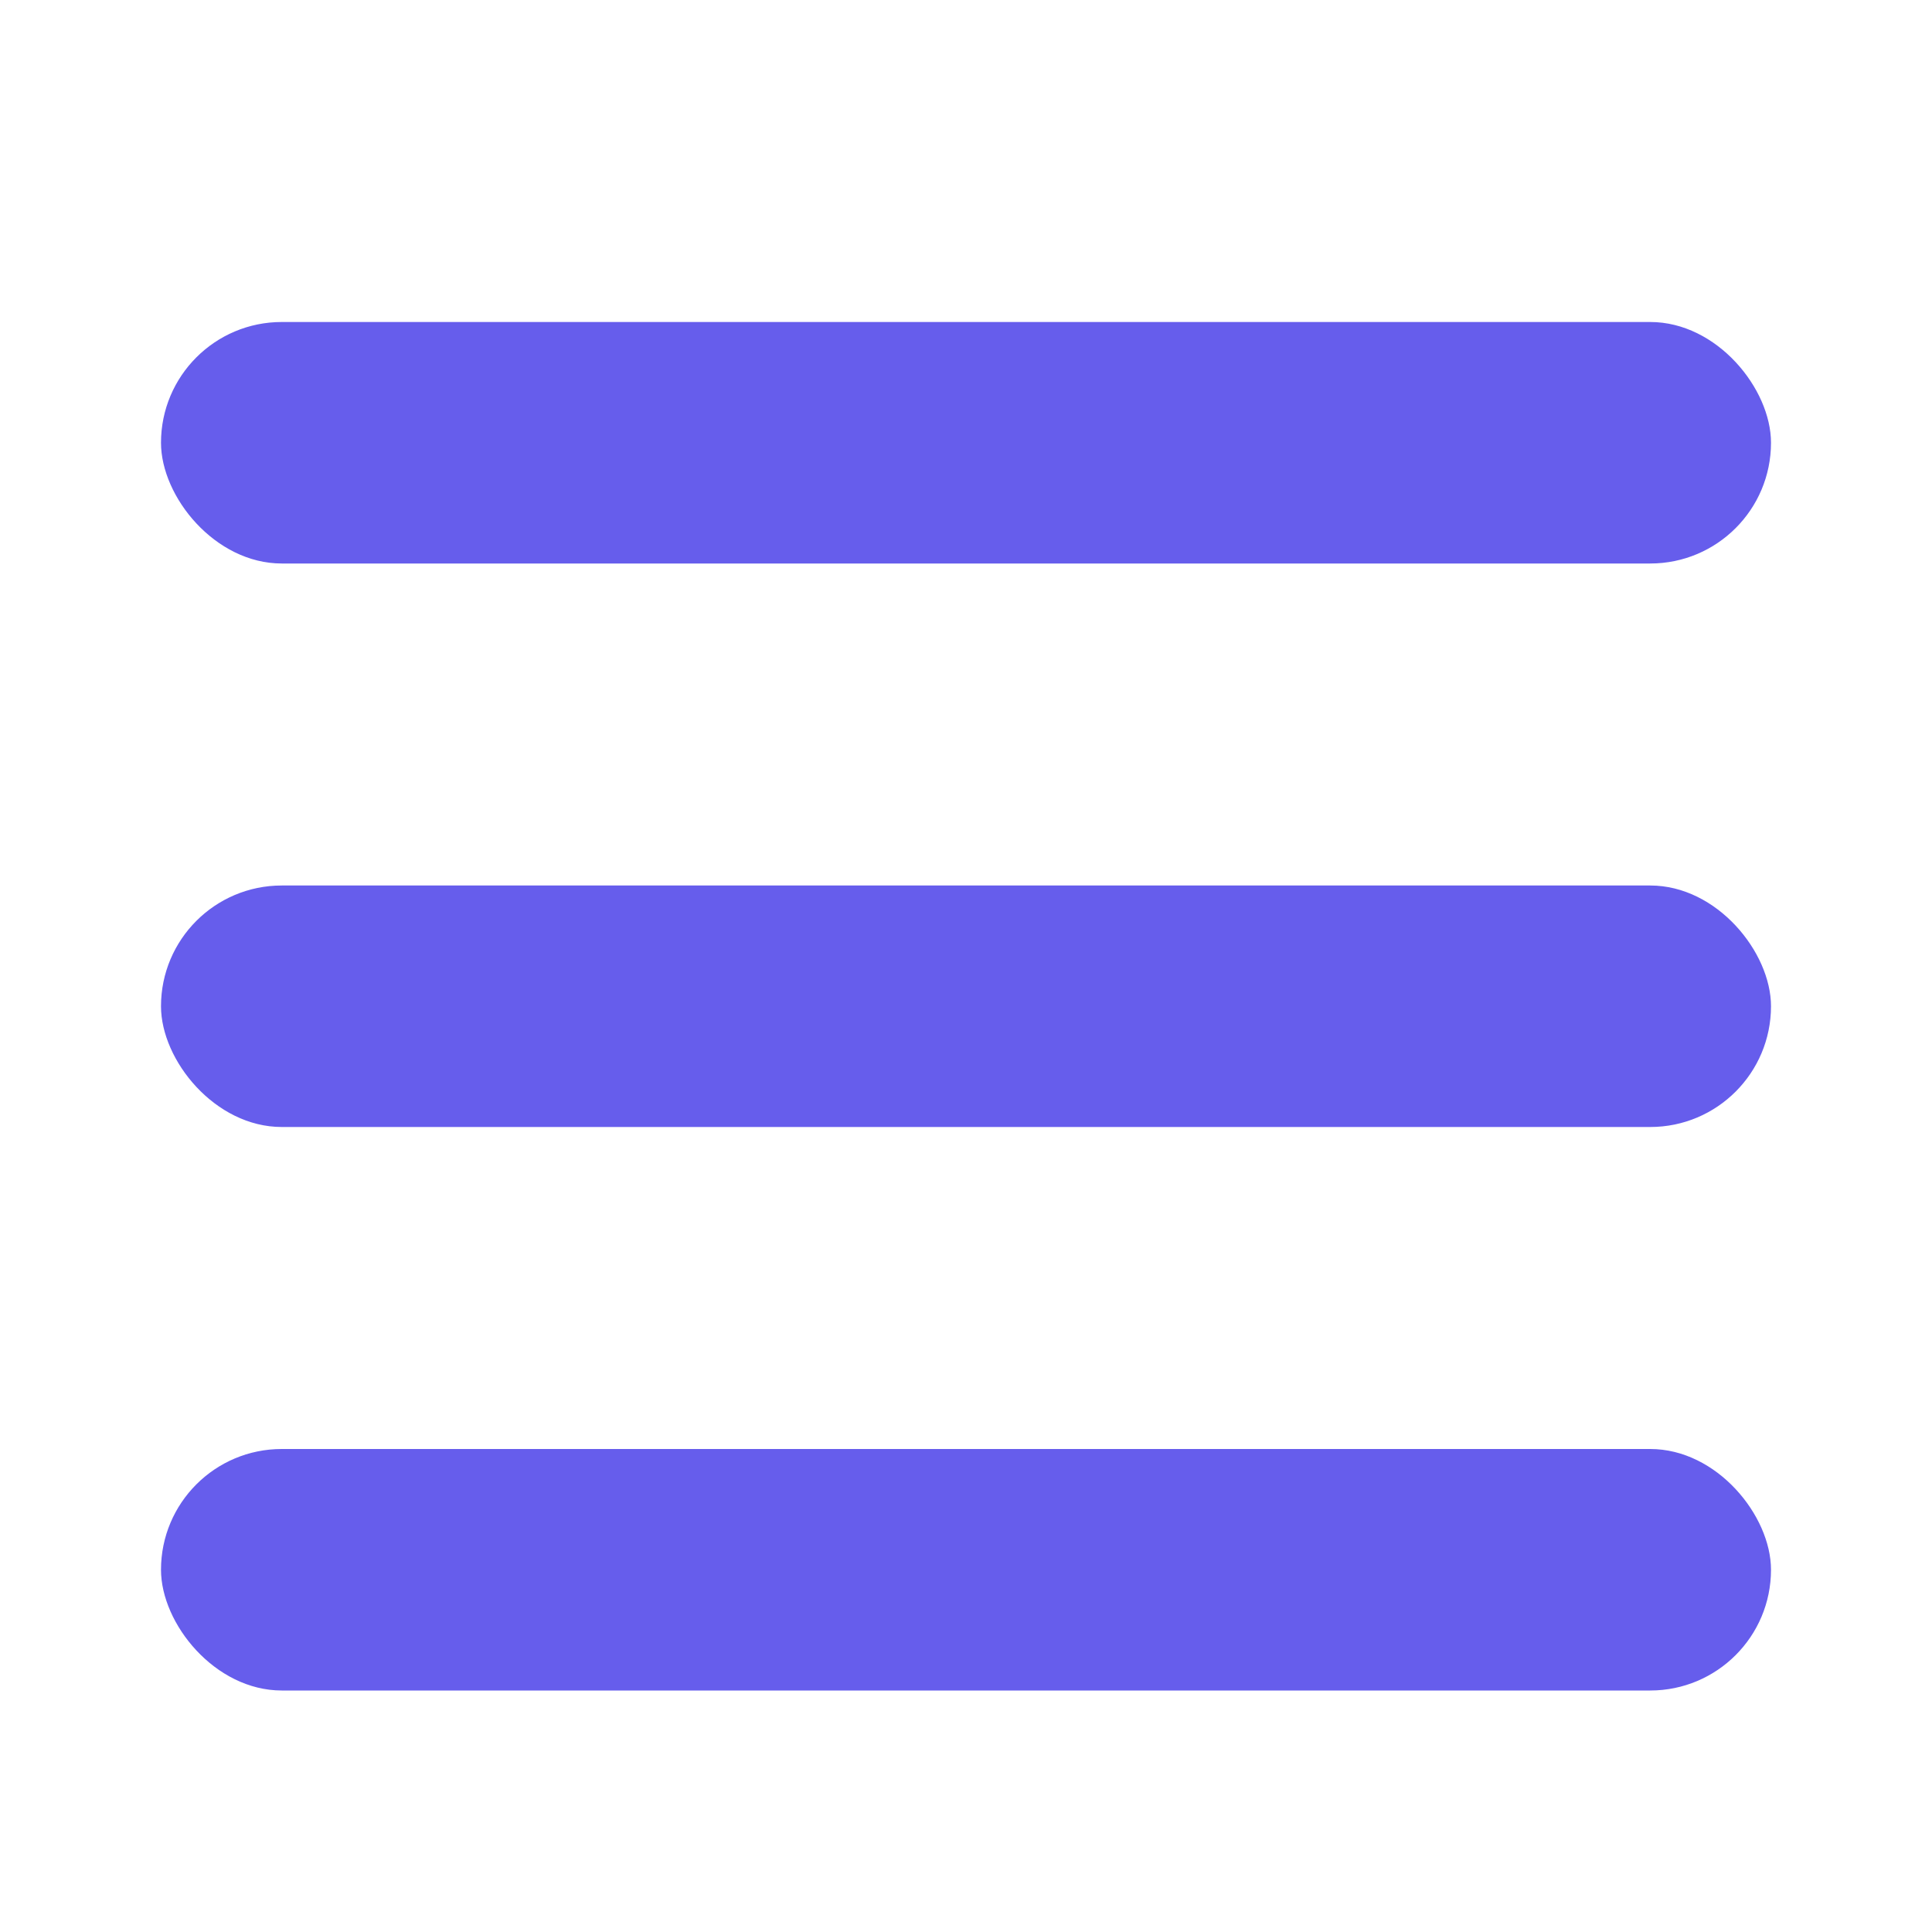 <svg width="24" height="24" viewBox="0 0 24 24" fill="none" xmlns="http://www.w3.org/2000/svg">
<rect x="2" y="4" width="20" height="3" rx="1.5" fill="#665DEC"/>
<rect x="2" y="11" width="20" height="3" rx="1.5" fill="#665DEC"/>
<rect x="2" y="18" width="20" height="3" rx="1.5" fill="#665DEC"/>
</svg>
